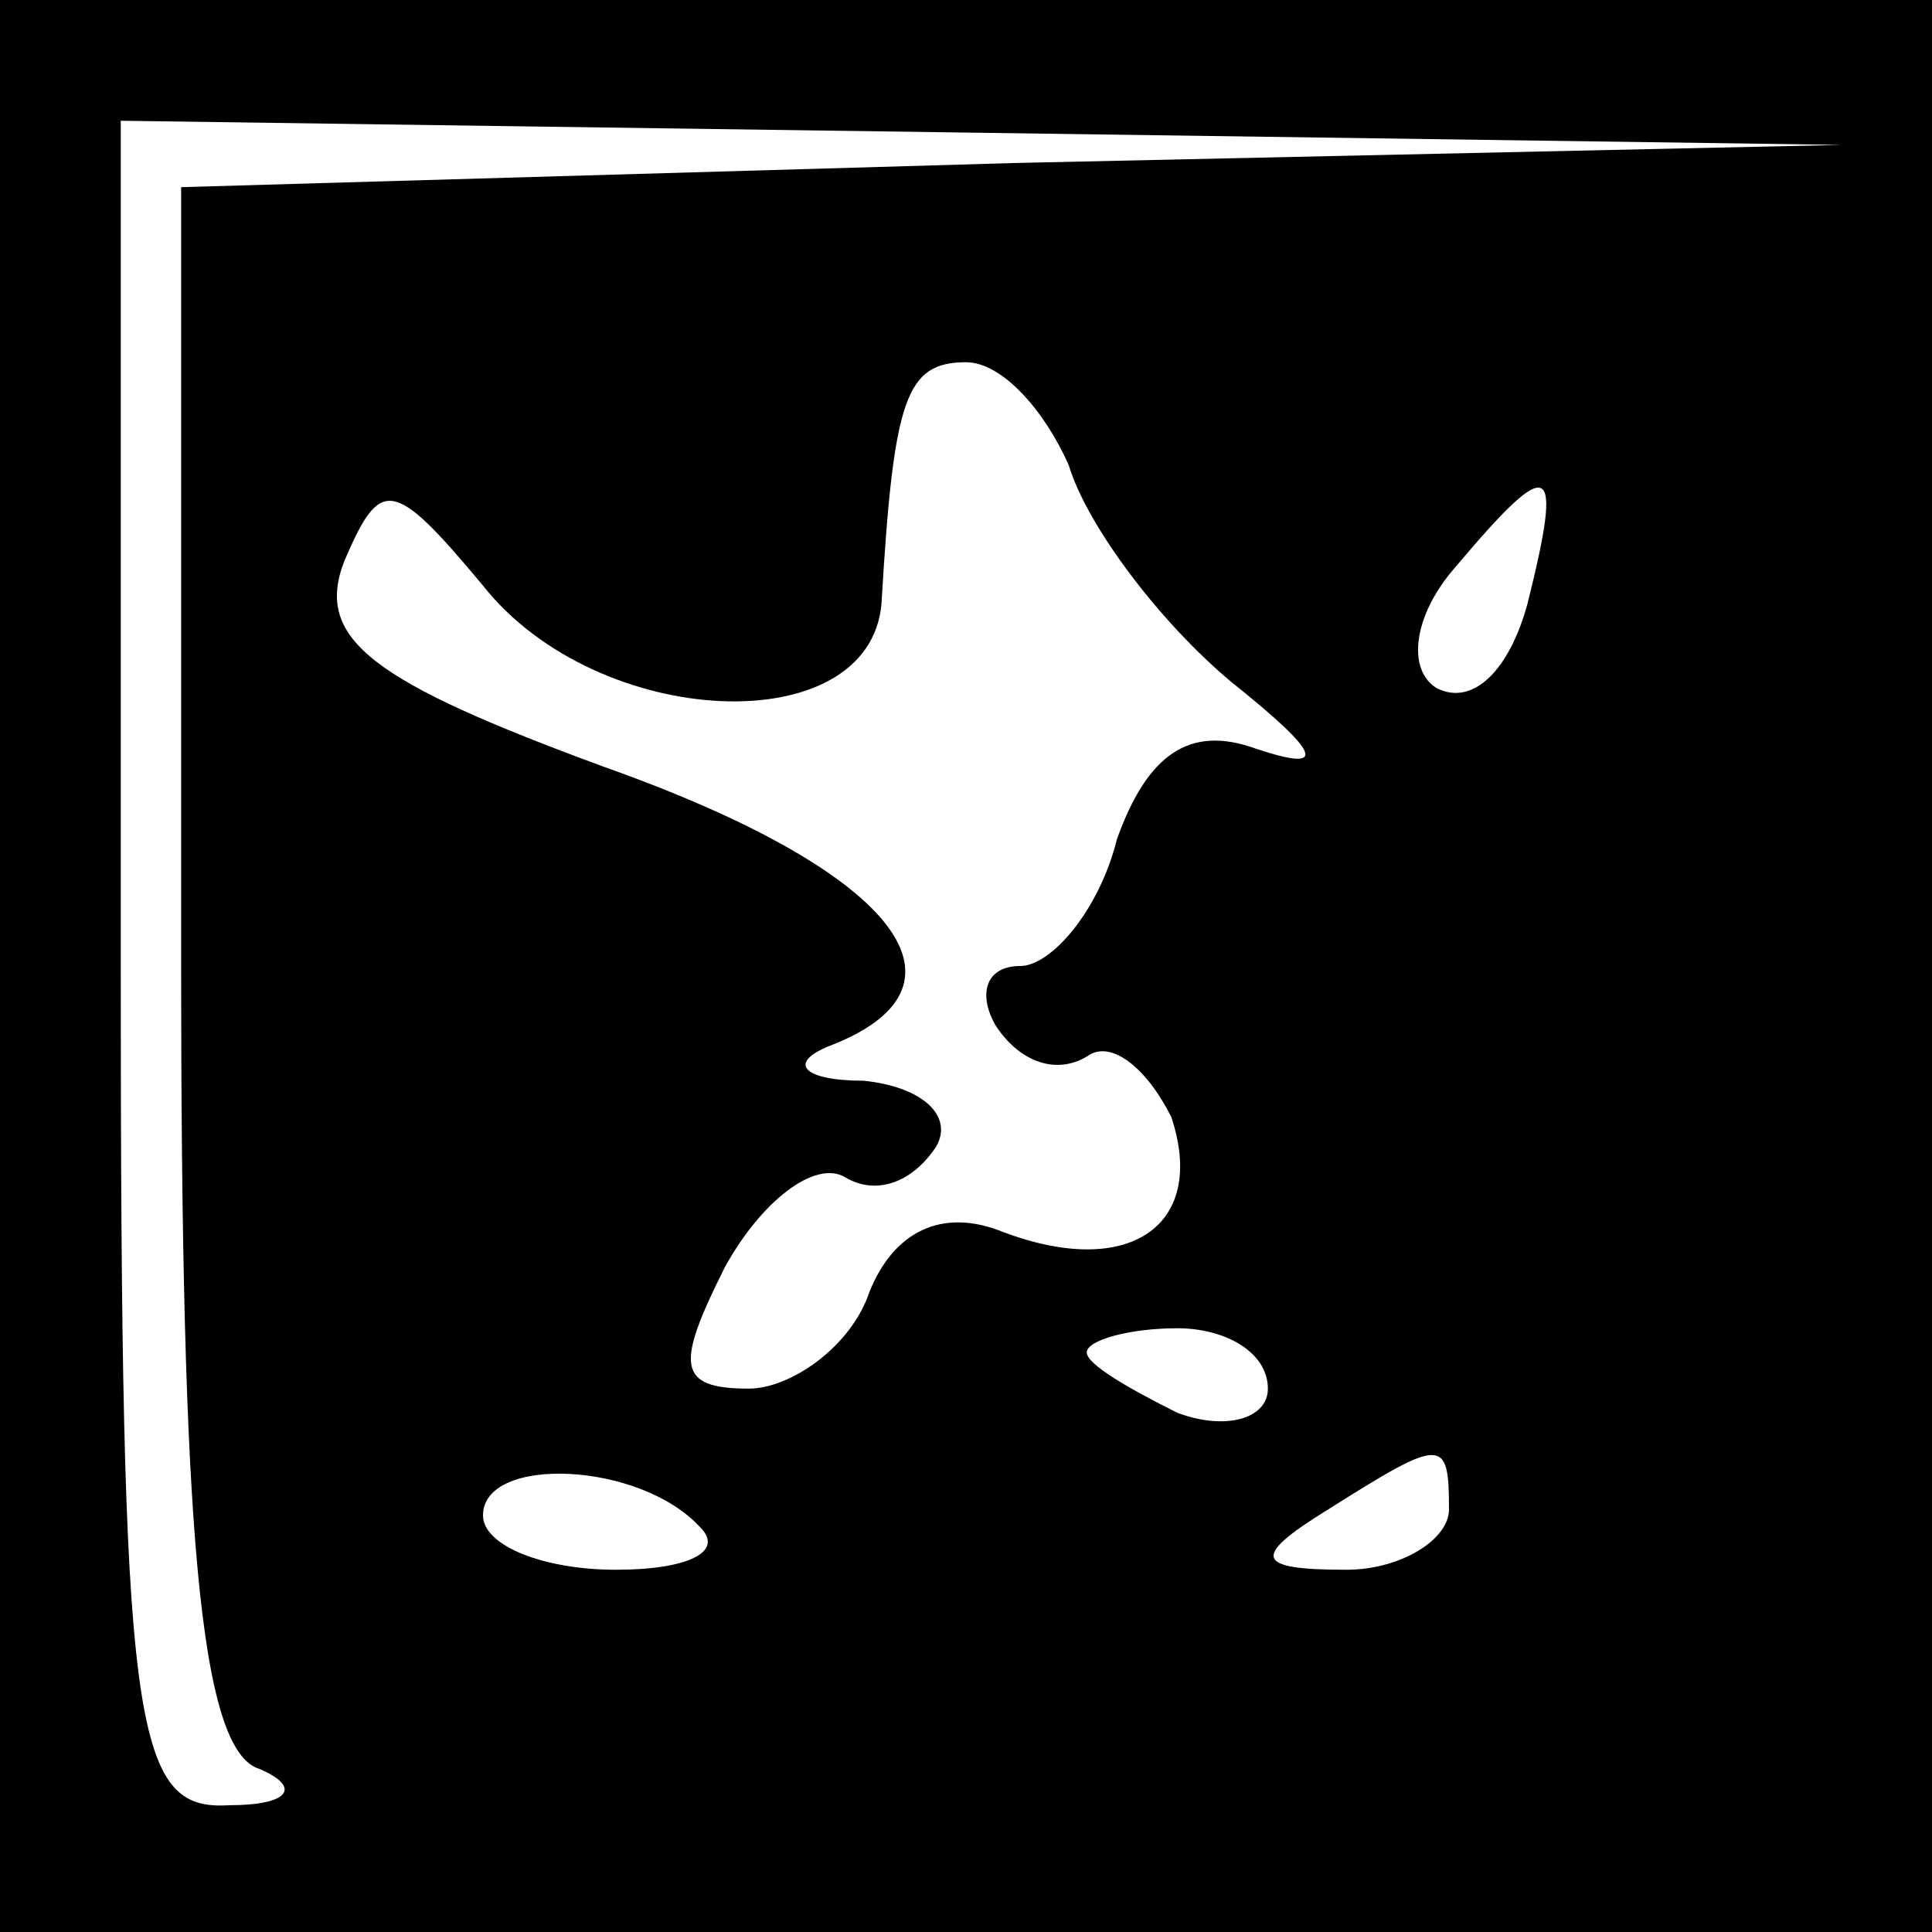 <?xml version="1.0" standalone="no"?>
<!DOCTYPE svg PUBLIC "-//W3C//DTD SVG 20010904//EN"
 "http://www.w3.org/TR/2001/REC-SVG-20010904/DTD/svg10.dtd">
<svg version="1.0" xmlns="http://www.w3.org/2000/svg"
 width="32pt" height="32pt" viewBox="0 0 32 32"
 preserveAspectRatio="xMidYMid meet">
<rect x="0" y="0" width="32" height="32" fill="#808080" stroke="none"/>
<g transform="translate(0,32) scale(0.1,-0.1)"
fill="#000000" stroke="none">
<path fill="#000000" stroke="none" d="M0 160 l0 -160 160 0 160 0 0 160 0
160 -160 0 -160 0 0 -160z"/>
<path fill="#ffffff" stroke="none" d="M168 293 l-138 -4 0 -128 c0 -94 3
-131 13 -134 7 -3 5 -6 -5 -6 -16 -1 -18 12 -18 139 l0 140 143 -2 142 -2
-137 -3z"/>
<path fill="#ffffff" stroke="none" d="M177 243 c3 -10 15 -26 27 -36 15 -12
16 -15 4 -11 -11 4 -18 -1 -23 -15 -3 -12 -11 -21 -16 -21 -6 0 -7 -5 -4 -10
4 -6 10 -8 15 -5 4 3 10 -2 14 -10 6 -18 -7 -27 -28 -19 -10 4 -18 0 -22 -10
-3 -9 -13 -16 -20 -16 -12 0 -12 4 -4 20 6 11 15 18 20 15 5 -3 11 -1 15 5 3
5 -2 10 -12 11 -10 0 -13 3 -5 6 25 10 10 29 -38 46 -38 14 -48 21 -43 34 6
14 8 14 23 -4 19 -24 64 -26 66 -3 2 34 4 40 14 40 6 0 13 -8 17 -17z"/>
<path fill="#ffffff" stroke="none" d="M253 220 c-3 -11 -9 -17 -15 -14 -5 3
-4 12 3 20 16 19 18 18 12 -6z"/>
<path fill="#ffffff" stroke="none" d="M210 90 c0 -5 -7 -7 -15 -4 -8 4 -15 8
-15 10 0 2 7 4 15 4 8 0 15 -4 15 -10z"/>
<path fill="#ffffff" stroke="none" d="M116 67 c4 -4 -2 -7 -14 -7 -12 0 -22
4 -22 9 0 10 26 9 36 -2z"/>
<path fill="#ffffff" stroke="none" d="M240 70 c0 -5 -8 -10 -17 -10 -15 0
-16 2 -3 10 19 12 20 12 20 0z"/>
</g>
</svg>
